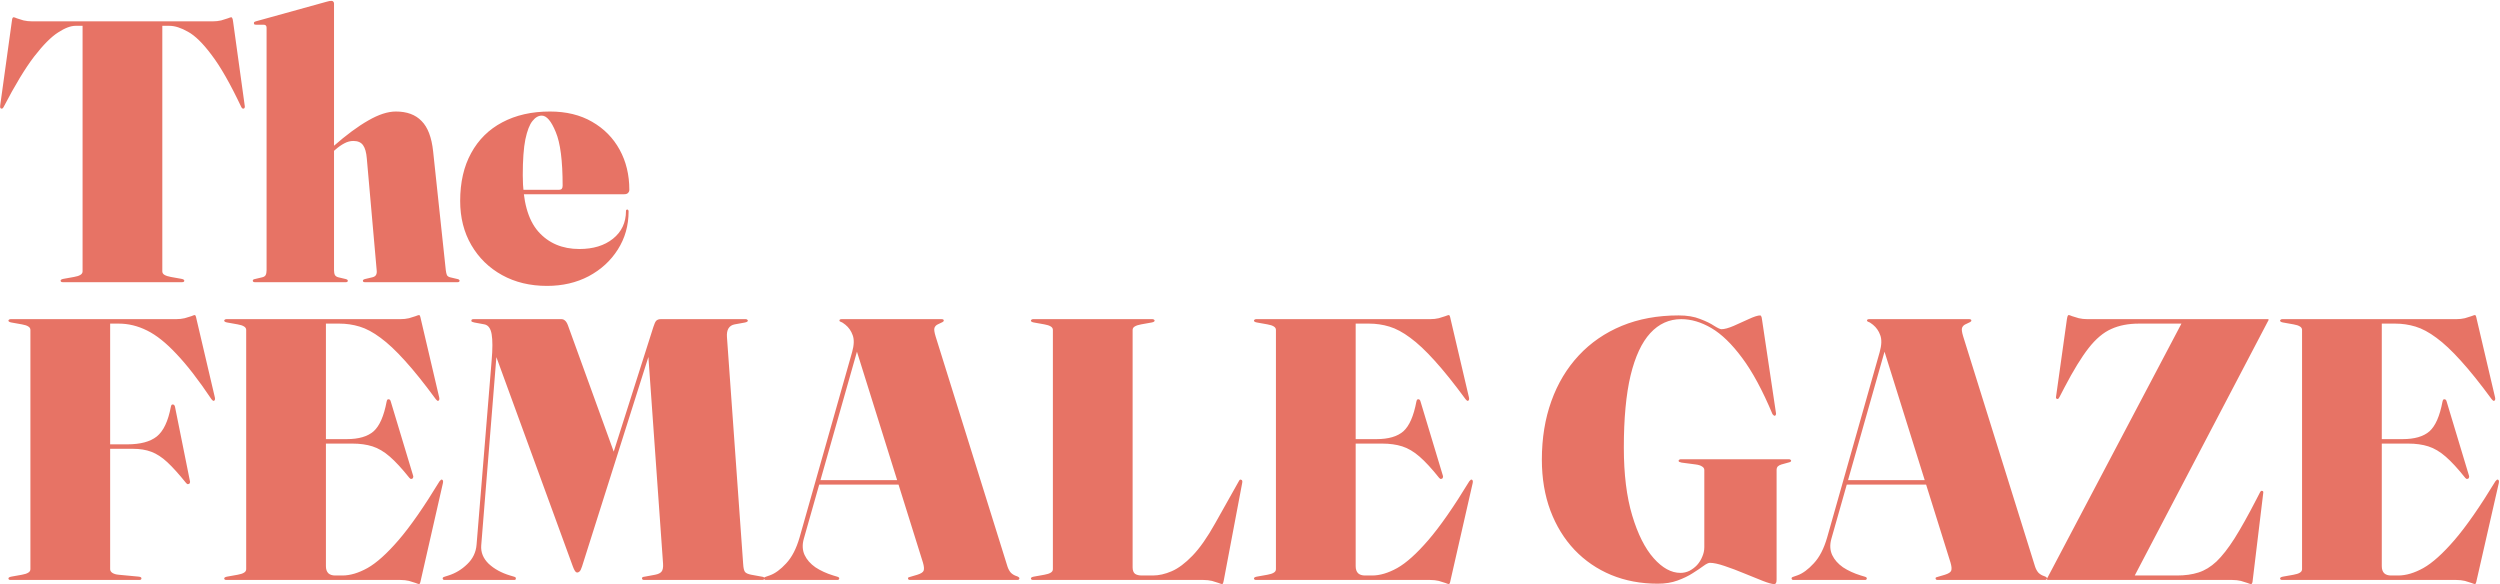 <svg width="2401" height="561" viewBox="0 0 2401 561" fill="none" xmlns="http://www.w3.org/2000/svg">
<path d="M30.996 20.506H204.194C207.176 20.506 209.92 20.208 212.425 19.611C214.93 18.896 217.017 18.24 218.687 17.643C220.476 16.928 221.61 16.57 222.087 16.57C222.445 16.57 222.743 16.808 222.981 17.285C223.339 17.643 223.637 18.836 223.876 20.864L234.969 101.022C235.208 102.096 235.208 102.871 234.969 103.348C234.85 103.706 234.611 104.004 234.254 104.243C233.896 104.362 233.478 104.362 233.001 104.243C232.524 104.004 232.106 103.527 231.749 102.811C221.252 80.625 211.769 63.985 203.3 52.891C194.95 41.679 187.375 34.224 180.576 30.526C173.896 26.709 167.932 24.8 162.684 24.8H155.885V260.622C155.885 262.054 156.6 263.187 158.032 264.022C159.463 264.857 161.491 265.513 164.115 265.99L174.135 267.779C176.044 268.137 176.998 268.734 176.998 269.569C176.998 270.523 176.282 271 174.851 271H60.339C59.623 271 59.087 270.881 58.729 270.642C58.371 270.284 58.192 269.926 58.192 269.569C58.192 268.734 59.146 268.137 61.055 267.779L71.075 265.99C73.818 265.513 75.846 264.857 77.158 264.022C78.589 263.187 79.305 262.054 79.305 260.622V24.8H72.506C67.854 24.8 62.248 26.947 55.687 31.241C49.127 35.416 41.492 43.11 32.785 54.323C24.197 65.535 14.415 81.698 3.441 102.811C3.083 103.527 2.666 104.004 2.189 104.243C1.712 104.362 1.294 104.362 0.936 104.243C0.578 104.004 0.34 103.706 0.221 103.348C0.101 102.871 0.101 102.096 0.221 101.022L11.314 20.864C11.553 18.836 11.791 17.643 12.03 17.285C12.387 16.808 12.745 16.57 13.103 16.57C13.58 16.57 14.654 16.928 16.324 17.643C17.994 18.24 20.081 18.896 22.586 19.611C25.21 20.208 28.014 20.506 30.996 20.506ZM320.791 3.329V259.549C320.791 261.457 321.09 263.008 321.686 264.201C322.402 265.274 323.535 265.99 325.086 266.348L331.885 267.958C333.316 268.316 334.032 268.853 334.032 269.569C334.032 270.523 333.435 271 332.243 271H244.57C244.092 271 243.675 270.881 243.317 270.642C242.959 270.404 242.78 270.046 242.78 269.569C242.78 269.211 242.9 268.913 243.138 268.674C243.496 268.316 244.092 268.078 244.927 267.958L251.727 266.348C253.397 265.99 254.53 265.274 255.126 264.201C255.723 263.008 256.021 261.457 256.021 259.549V26.59C256.021 25.635 255.782 24.919 255.305 24.442C254.828 23.965 254.053 23.727 252.979 23.727H246.001C245.166 23.727 244.57 23.607 244.212 23.369C243.973 23.011 243.854 22.593 243.854 22.116C243.854 21.639 244.033 21.281 244.391 21.043C244.749 20.804 245.166 20.625 245.643 20.506L313.455 1.719C314.887 1.361 315.841 1.123 316.318 1.003C316.915 0.884 317.571 0.824 318.286 0.824C319.121 0.824 319.718 1.063 320.076 1.54C320.553 2.017 320.791 2.614 320.791 3.329ZM315.424 149.51L312.919 146.827L320.076 140.564C332.6 129.59 343.813 121.3 353.713 115.694C363.614 109.968 372.441 107.105 380.194 107.105C390.81 107.105 399.041 110.147 404.886 116.231C410.85 122.195 414.548 131.916 415.979 145.395L428.146 259.549C428.384 261.457 428.742 263.008 429.219 264.201C429.816 265.274 430.889 265.99 432.44 266.348L439.239 267.958C440.074 268.078 440.611 268.316 440.85 268.674C441.207 268.913 441.386 269.211 441.386 269.569C441.386 270.046 441.207 270.404 440.85 270.642C440.611 270.881 440.193 271 439.597 271H350.314C349.121 271 348.525 270.523 348.525 269.569C348.525 268.853 349.24 268.316 350.672 267.958L357.471 266.348C359.141 265.99 360.334 265.274 361.049 264.201C361.765 263.008 362.004 261.457 361.765 259.549L352.282 152.194C351.805 146.349 350.612 142.115 348.704 139.491C346.795 136.747 343.694 135.375 339.399 135.375C336.417 135.375 333.495 136.151 330.632 137.701C327.889 139.133 325.086 141.101 322.223 143.606L315.424 149.51ZM604.411 182.254C604.411 183.446 603.994 184.46 603.159 185.295C602.443 186.13 601.191 186.548 599.402 186.548H487.395V182.254H537.136C539.283 182.254 540.357 180.941 540.357 178.317C540.357 154.341 538.15 137.165 533.736 126.787C529.442 116.29 524.969 111.042 520.317 111.042C517.096 111.042 514.114 112.771 511.371 116.231C508.627 119.57 506.361 125.415 504.572 133.765C502.902 142.115 502.067 153.626 502.067 168.297C502.067 192.989 507.017 211.001 516.917 222.333C526.818 233.545 539.999 239.151 556.46 239.151C569.7 239.151 580.436 235.871 588.666 229.311C597.016 222.631 601.191 213.744 601.191 202.651C601.191 202.055 601.31 201.697 601.549 201.577C601.906 201.339 602.145 201.22 602.264 201.22C602.622 201.22 602.92 201.339 603.159 201.577C603.517 201.816 603.696 202.293 603.696 203.009C603.696 216.607 600.237 228.834 593.318 239.688C586.519 250.424 577.215 258.952 565.406 265.274C553.597 271.477 540.237 274.578 525.327 274.578C509.104 274.578 494.731 271.119 482.206 264.201C469.681 257.282 459.841 247.68 452.684 235.394C445.527 223.108 441.948 208.973 441.948 192.989C441.948 175.097 445.467 159.769 452.505 147.006C459.542 134.123 469.503 124.282 482.385 117.483C495.387 110.565 510.655 107.105 528.19 107.105C543.816 107.105 557.295 110.386 568.627 116.946C580.078 123.507 588.905 132.453 595.107 143.785C601.31 155.117 604.411 167.94 604.411 182.254ZM169.125 306.506C172.107 306.506 174.851 306.208 177.356 305.611C179.98 304.896 182.127 304.24 183.797 303.643C185.467 302.928 186.54 302.57 187.018 302.57C187.375 302.57 187.674 302.868 187.912 303.464C188.151 303.941 188.449 305.075 188.807 306.864L206.341 381.654C206.58 382.728 206.58 383.503 206.341 383.98C206.222 384.338 205.983 384.636 205.626 384.875C205.268 384.994 204.91 384.994 204.552 384.875C204.194 384.636 203.717 384.159 203.121 383.443C190.715 364.955 179.503 350.462 169.483 339.965C159.582 329.349 150.159 321.834 141.213 317.42C132.386 313.007 123.321 310.8 114.016 310.8H105.786V546.622C105.786 548.054 106.502 549.247 107.933 550.201C109.364 551.155 111.392 551.752 114.016 551.99L132.982 553.779C134.056 553.899 134.772 554.078 135.13 554.316C135.607 554.555 135.845 554.972 135.845 555.569C135.845 555.926 135.666 556.284 135.308 556.642C134.951 556.881 134.414 557 133.698 557H10.24C9.525 557 8.988 556.881 8.63 556.642C8.272 556.284 8.093 555.926 8.093 555.569C8.093 554.734 9.048 554.137 10.956 553.779L20.976 551.99C23.719 551.513 25.747 550.857 27.059 550.022C28.491 549.187 29.206 548.054 29.206 546.622V316.884C29.206 315.452 28.491 314.319 27.059 313.484C25.747 312.649 23.719 311.993 20.976 311.516L10.956 309.727C9.048 309.369 8.093 308.772 8.093 307.937C8.093 307.58 8.272 307.281 8.63 307.043C8.988 306.685 9.525 306.506 10.24 306.506H169.125ZM89.325 426.743H122.247C134.772 426.743 144.195 424.238 150.517 419.228C156.958 414.099 161.491 404.557 164.115 390.6C164.354 389.646 164.592 389.05 164.831 388.811C165.189 388.573 165.547 388.453 165.904 388.453C166.978 388.453 167.694 389.169 168.052 390.6L182.365 461.812C182.604 462.528 182.604 463.124 182.365 463.602C182.246 464.079 182.008 464.437 181.65 464.675C181.292 464.794 180.874 464.914 180.397 465.033C180.039 465.033 179.503 464.675 178.787 463.959C171.869 455.371 165.845 448.691 160.716 443.92C155.587 439.149 150.457 435.809 145.328 433.9C140.318 431.992 134.414 431.037 127.615 431.037H89.325V426.743ZM301.923 421.733H333.056C344.507 421.733 353.096 419.228 358.821 414.218C364.547 409.089 368.722 399.547 371.346 385.591C371.584 384.636 371.823 384.04 372.062 383.801C372.419 383.563 372.777 383.443 373.135 383.443C374.209 383.443 374.924 384.159 375.282 385.591L396.753 456.802C396.992 457.518 396.992 458.115 396.753 458.592C396.634 459.069 396.395 459.427 396.037 459.665C395.68 459.784 395.262 459.904 394.785 460.023C394.427 460.023 393.89 459.665 393.175 458.95C386.137 450.123 379.875 443.323 374.388 438.552C368.901 433.781 363.354 430.501 357.748 428.711C352.141 426.922 345.7 426.027 338.424 426.027H301.923V421.733ZM215.324 307.937C215.324 307.58 215.503 307.281 215.861 307.043C216.219 306.685 216.755 306.506 217.471 306.506H384.586C387.568 306.506 390.312 306.208 392.817 305.611C395.322 304.896 397.409 304.24 399.079 303.643C400.868 302.928 402.002 302.57 402.479 302.57C402.836 302.57 403.135 302.868 403.373 303.464C403.612 303.941 403.91 305.075 404.268 306.864L421.802 381.654C422.041 382.728 422.041 383.503 421.802 383.98C421.683 384.338 421.445 384.636 421.087 384.875C420.729 384.994 420.371 384.994 420.013 384.875C419.655 384.636 419.178 384.159 418.582 383.443C407.369 368.175 397.469 355.83 388.88 346.406C380.292 336.864 372.479 329.528 365.441 324.398C358.404 319.15 351.724 315.572 345.402 313.663C339.08 311.755 332.579 310.8 325.899 310.8H313.017V543.76C313.017 546.742 313.792 549.008 315.343 550.559C316.893 551.99 319.1 552.706 321.963 552.706H328.762C336.277 552.706 344.328 550.32 352.917 545.549C361.624 540.658 371.584 531.712 382.797 518.71C394.01 505.708 407.131 486.862 422.16 462.17C422.757 461.454 423.234 460.977 423.592 460.739C423.95 460.5 424.307 460.5 424.665 460.739C425.023 460.858 425.262 461.156 425.381 461.633C425.62 462.111 425.62 462.886 425.381 463.959L404.268 556.642C403.91 558.431 403.612 559.565 403.373 560.042C403.135 560.638 402.836 560.936 402.479 560.936C402.002 560.936 400.868 560.578 399.079 559.863C397.409 559.266 395.322 558.61 392.817 557.895C390.312 557.298 387.568 557 384.586 557H217.471C216.755 557 216.219 556.881 215.861 556.642C215.503 556.284 215.324 555.926 215.324 555.569C215.324 554.734 216.278 554.137 218.187 553.779L228.206 551.99C230.95 551.513 232.978 550.857 234.29 550.022C235.721 549.187 236.437 548.054 236.437 546.622V316.884C236.437 315.452 235.721 314.319 234.29 313.484C232.978 312.649 230.95 311.993 228.206 311.516L218.187 309.727C216.278 309.369 215.324 308.772 215.324 307.937ZM590.452 436.584L585.8 445.172L627.49 314.021C628.444 310.92 629.398 308.892 630.353 307.937C631.426 306.983 632.858 306.506 634.647 306.506H716.236C716.833 306.506 717.31 306.685 717.668 307.043C718.025 307.281 718.204 307.58 718.204 307.937C718.204 308.415 717.966 308.772 717.489 309.011C717.131 309.25 716.475 309.488 715.521 309.727L705.68 311.516C702.936 311.993 700.908 313.305 699.596 315.452C698.403 317.48 697.926 320.224 698.165 323.683L713.731 541.613C713.97 545.549 714.566 548.113 715.521 549.306C716.475 550.499 718.503 551.394 721.604 551.99L731.445 553.779C732.399 553.899 733.055 554.078 733.413 554.316C733.89 554.555 734.129 554.972 734.129 555.569C734.129 555.926 733.95 556.284 733.592 556.642C733.234 556.881 732.757 557 732.16 557H618.723C618.007 557 617.47 556.881 617.112 556.642C616.754 556.284 616.575 555.926 616.575 555.569C616.575 554.972 616.754 554.555 617.112 554.316C617.589 554.078 618.365 553.899 619.438 553.779L629.1 551.99C632.201 551.394 634.289 550.38 635.362 548.948C636.555 547.517 637.032 544.952 636.794 541.255L622.301 336.923L626.058 332.271L558.962 544.117C558.127 546.742 557.292 548.352 556.457 548.948C555.741 549.545 555.085 549.843 554.489 549.843C554.131 549.843 553.713 549.724 553.236 549.485C552.759 549.127 552.282 548.531 551.805 547.696C551.328 546.861 550.791 545.668 550.195 544.117L474.51 336.923L477.73 330.482L462.164 523.899C461.687 530.46 464.072 536.304 469.321 541.434C474.689 546.443 481.547 550.201 489.897 552.706L493.476 553.779C494.311 554.018 494.847 554.256 495.086 554.495C495.324 554.734 495.444 555.091 495.444 555.569C495.444 555.926 495.324 556.284 495.086 556.642C494.847 556.881 494.43 557 493.833 557H426.916C426.319 557 425.902 556.881 425.663 556.642C425.305 556.284 425.127 555.926 425.127 555.569C425.127 554.972 425.365 554.555 425.842 554.316C426.319 554.078 426.796 553.899 427.274 553.779L430.673 552.706C437.472 550.559 443.496 546.921 448.745 541.791C454.112 536.662 457.094 530.46 457.691 523.183L472.184 346.048C473.138 334.955 473.138 326.605 472.184 320.999C471.229 315.393 468.903 312.232 465.206 311.516L455.544 309.727C454.47 309.488 453.695 309.25 453.218 309.011C452.86 308.772 452.681 308.415 452.681 307.937C452.681 306.983 453.397 306.506 454.828 306.506H539.101C540.413 306.506 541.547 306.924 542.501 307.759C543.574 308.594 544.529 310.085 545.364 312.232L590.452 436.584ZM785.801 461.097H872.043L872.759 465.391H784.728L785.801 461.097ZM806.02 555.569C806.02 555.926 805.841 556.284 805.483 556.642C805.245 556.881 804.827 557 804.231 557H735.524C734.927 557 734.51 556.881 734.271 556.642C733.913 556.284 733.734 555.926 733.734 555.569C733.734 554.972 733.973 554.555 734.45 554.316C734.927 554.078 735.404 553.899 735.882 553.779L739.46 552.527C744.47 550.738 749.659 546.921 755.026 541.076C760.513 535.231 764.808 526.941 767.909 516.205L818.366 338.176C820.274 331.377 820.453 325.949 818.902 321.894C817.471 317.838 815.145 314.498 811.924 311.874C810.016 310.323 808.584 309.429 807.63 309.19C806.676 308.832 806.199 308.415 806.199 307.937C806.199 307.341 806.378 306.983 806.736 306.864C807.093 306.625 807.63 306.506 808.346 306.506H904.249C904.965 306.506 905.502 306.625 905.86 306.864C906.217 306.983 906.396 307.341 906.396 307.937C906.396 308.415 905.979 308.892 905.144 309.369C904.309 309.846 902.818 310.562 900.671 311.516C899.12 312.232 898.047 313.365 897.45 314.916C896.973 316.347 897.331 319.031 898.524 322.967L967.588 544.117C968.423 546.622 969.557 548.65 970.988 550.201C972.539 551.632 974.268 552.646 976.177 553.243C977.25 553.6 977.966 553.958 978.324 554.316C978.801 554.555 979.04 554.972 979.04 555.569C979.04 555.926 978.861 556.284 978.503 556.642C978.145 556.881 977.608 557 976.893 557H874.19C873.474 557 872.938 556.881 872.58 556.642C872.222 556.284 872.043 555.926 872.043 555.569C872.043 554.972 872.222 554.614 872.58 554.495C873.057 554.376 873.832 554.137 874.906 553.779L880.989 551.99C884.448 550.917 886.476 549.604 887.073 548.054C887.669 546.384 887.43 543.76 886.357 540.181L822.302 335.492L828.028 320.104L772.024 517.279C770.354 523.124 770.593 528.372 772.74 533.024C774.887 537.557 778.346 541.493 783.118 544.833C788.008 548.054 793.734 550.678 800.294 552.706L803.873 553.779C804.708 554.018 805.245 554.256 805.483 554.495C805.841 554.734 806.02 555.091 806.02 555.569ZM1106.02 309.727L1096 311.516C1093.38 311.993 1091.35 312.649 1089.92 313.484C1088.49 314.319 1087.77 315.452 1087.77 316.884V544.833C1087.77 547.815 1088.55 549.903 1090.1 551.096C1091.65 552.169 1093.86 552.706 1096.72 552.706H1107.1C1112.94 552.706 1119.02 551.334 1125.35 548.591C1131.67 545.847 1138.29 540.897 1145.21 533.74C1152.24 526.464 1159.52 516.086 1167.04 502.607L1189.76 462.17C1190.12 461.454 1190.47 460.977 1190.83 460.739C1191.19 460.5 1191.55 460.5 1191.91 460.739C1192.5 460.858 1192.86 461.156 1192.98 461.633C1193.22 462.111 1193.22 462.886 1192.98 463.959L1175.45 556.642C1175.09 558.551 1174.79 559.744 1174.55 560.221C1174.31 560.698 1174.01 560.936 1173.66 560.936C1173.18 560.936 1172.05 560.578 1170.26 559.863C1168.59 559.266 1166.5 558.61 1163.99 557.895C1161.49 557.298 1158.75 557 1155.76 557H992.227C991.511 557 990.974 556.881 990.617 556.642C990.259 556.284 990.08 555.926 990.08 555.569C990.08 554.734 991.034 554.137 992.943 553.779L1002.96 551.99C1005.71 551.513 1007.73 550.857 1009.05 550.022C1010.48 549.187 1011.19 548.054 1011.19 546.622V316.884C1011.19 315.452 1010.48 314.319 1009.05 313.484C1007.73 312.649 1005.71 311.993 1002.96 311.516L992.943 309.727C991.034 309.369 990.08 308.772 990.08 307.937C990.08 307.58 990.259 307.281 990.617 307.043C990.974 306.685 991.511 306.506 992.227 306.506H1106.74C1107.45 306.506 1107.99 306.685 1108.35 307.043C1108.71 307.281 1108.89 307.58 1108.89 307.937C1108.89 308.772 1107.93 309.369 1106.02 309.727ZM1290.9 421.733H1322.03C1333.48 421.733 1342.07 419.228 1347.8 414.218C1353.52 409.089 1357.7 399.547 1360.32 385.591C1360.56 384.636 1360.8 384.04 1361.04 383.801C1361.4 383.563 1361.75 383.443 1362.11 383.443C1363.18 383.443 1363.9 384.159 1364.26 385.591L1385.73 456.802C1385.97 457.518 1385.97 458.115 1385.73 458.592C1385.61 459.069 1385.37 459.427 1385.01 459.665C1384.66 459.784 1384.24 459.904 1383.76 460.023C1383.4 460.023 1382.87 459.665 1382.15 458.95C1375.11 450.123 1368.85 443.323 1363.36 438.552C1357.88 433.781 1352.33 430.501 1346.72 428.711C1341.12 426.922 1334.68 426.027 1327.4 426.027H1290.9V421.733ZM1204.3 307.937C1204.3 307.58 1204.48 307.281 1204.84 307.043C1205.19 306.685 1205.73 306.506 1206.45 306.506H1373.56C1376.54 306.506 1379.29 306.208 1381.79 305.611C1384.3 304.896 1386.38 304.24 1388.05 303.643C1389.84 302.928 1390.98 302.57 1391.45 302.57C1391.81 302.57 1392.11 302.868 1392.35 303.464C1392.59 303.941 1392.89 305.075 1393.24 306.864L1410.78 381.654C1411.02 382.728 1411.02 383.503 1410.78 383.98C1410.66 384.338 1410.42 384.636 1410.06 384.875C1409.7 384.994 1409.35 384.994 1408.99 384.875C1408.63 384.636 1408.15 384.159 1407.56 383.443C1396.34 368.175 1386.44 355.83 1377.86 346.406C1369.27 336.864 1361.45 329.528 1354.42 324.398C1347.38 319.15 1340.7 315.572 1334.38 313.663C1328.06 311.755 1321.55 310.8 1314.87 310.8H1301.99V543.76C1301.99 546.742 1302.77 549.008 1304.32 550.559C1305.87 551.99 1308.08 552.706 1310.94 552.706H1317.74C1325.25 552.706 1333.3 550.32 1341.89 545.549C1350.6 540.658 1360.56 531.712 1371.77 518.71C1382.99 505.708 1396.11 486.862 1411.14 462.17C1411.73 461.454 1412.21 460.977 1412.57 460.739C1412.93 460.5 1413.28 460.5 1413.64 460.739C1414 460.858 1414.24 461.156 1414.36 461.633C1414.6 462.111 1414.6 462.886 1414.36 463.959L1393.24 556.642C1392.89 558.431 1392.59 559.565 1392.35 560.042C1392.11 560.638 1391.81 560.936 1391.45 560.936C1390.98 560.936 1389.84 560.578 1388.05 559.863C1386.38 559.266 1384.3 558.61 1381.79 557.895C1379.29 557.298 1376.54 557 1373.56 557H1206.45C1205.73 557 1205.19 556.881 1204.84 556.642C1204.48 556.284 1204.3 555.926 1204.3 555.569C1204.3 554.734 1205.25 554.137 1207.16 553.779L1217.18 551.99C1219.93 551.513 1221.95 550.857 1223.27 550.022C1224.7 549.187 1225.41 548.054 1225.41 546.622V316.884C1225.41 315.452 1224.7 314.319 1223.27 313.484C1221.95 312.649 1219.93 311.993 1217.18 311.516L1207.16 309.727C1205.25 309.369 1204.3 308.772 1204.3 307.937ZM1706.25 556.284C1706.25 558.074 1706.07 559.266 1705.71 559.863C1705.35 560.578 1704.7 560.936 1703.74 560.936C1701.83 560.936 1698.25 559.922 1693.01 557.895C1687.76 555.867 1681.85 553.481 1675.29 550.738C1668.73 547.994 1662.41 545.608 1656.33 543.581C1650.36 541.553 1645.65 540.539 1642.19 540.539C1640.76 540.539 1638.67 541.553 1635.93 543.581C1633.19 545.608 1629.73 547.935 1625.55 550.559C1621.5 553.183 1616.66 555.509 1611.06 557.537C1605.57 559.565 1599.25 560.578 1592.09 560.578C1575.87 560.578 1560.96 557.775 1547.36 552.169C1533.88 546.563 1522.13 538.511 1512.11 528.014C1502.21 517.517 1494.52 504.993 1489.03 490.44C1483.55 475.768 1480.8 459.427 1480.8 441.415C1480.8 420.898 1483.84 402.171 1489.93 385.233C1496.01 368.295 1504.78 353.682 1516.23 341.396C1527.68 329.11 1541.46 319.627 1557.56 312.947C1573.78 306.268 1591.97 302.928 1612.13 302.928C1620.24 302.928 1627.1 304.061 1632.71 306.327C1638.43 308.474 1642.97 310.681 1646.31 312.947C1649.77 315.094 1652.09 316.168 1653.28 316.168C1656.15 316.168 1660.08 315.094 1665.09 312.947C1670.1 310.681 1674.99 308.474 1679.77 306.327C1684.66 304.061 1688.23 302.928 1690.5 302.928C1690.86 302.928 1691.16 303.166 1691.4 303.643C1691.75 304.001 1692.05 305.194 1692.29 307.222L1705.53 395.968C1705.77 397.042 1705.77 397.817 1705.53 398.294C1705.41 398.652 1705.17 398.95 1704.81 399.189C1704.46 399.308 1704.1 399.308 1703.74 399.189C1703.38 398.95 1702.91 398.473 1702.31 397.757C1692.77 374.974 1683.05 356.963 1673.15 343.722C1663.24 330.363 1653.4 320.82 1643.62 315.094C1633.84 309.369 1624.18 306.506 1614.64 306.506C1603.07 306.506 1593.17 310.979 1584.94 319.925C1576.71 328.872 1570.38 342.47 1565.97 360.72C1561.68 378.851 1559.53 401.932 1559.53 429.964C1559.53 455.49 1562.21 477.2 1567.58 495.092C1572.95 512.985 1579.81 526.643 1588.16 536.066C1596.51 545.489 1605.09 550.201 1613.92 550.201C1616.9 550.201 1619.77 549.545 1622.51 548.233C1625.25 546.801 1627.7 544.952 1629.85 542.686C1631.99 540.3 1633.66 537.617 1634.86 534.634C1636.17 531.652 1636.82 528.611 1636.82 525.509V451.435C1636.82 450.003 1636.11 448.87 1634.68 448.035C1633.36 447.081 1631.34 446.425 1628.59 446.067L1614.99 444.278C1613.92 444.039 1613.15 443.801 1612.67 443.562C1612.31 443.323 1612.13 442.966 1612.13 442.488C1612.13 442.131 1612.31 441.832 1612.67 441.594C1613.03 441.236 1613.56 441.057 1614.28 441.057H1718.06C1718.77 441.057 1719.31 441.236 1719.67 441.594C1720.02 441.832 1720.2 442.131 1720.2 442.488C1720.2 442.966 1719.96 443.323 1719.49 443.562C1719.13 443.801 1718.41 444.039 1717.34 444.278L1710.9 446.067C1709.35 446.544 1708.15 447.2 1707.32 448.035C1706.6 448.87 1706.25 450.003 1706.25 451.435V556.284ZM1772.68 461.097H1858.92L1859.64 465.391H1771.61L1772.68 461.097ZM1792.9 555.569C1792.9 555.926 1792.72 556.284 1792.36 556.642C1792.12 556.881 1791.71 557 1791.11 557H1722.4C1721.81 557 1721.39 556.881 1721.15 556.642C1720.79 556.284 1720.61 555.926 1720.61 555.569C1720.61 554.972 1720.85 554.555 1721.33 554.316C1721.81 554.078 1722.28 553.899 1722.76 553.779L1726.34 552.527C1731.35 550.738 1736.54 546.921 1741.91 541.076C1747.39 535.231 1751.69 526.941 1754.79 516.205L1805.24 338.176C1807.15 331.377 1807.33 325.949 1805.78 321.894C1804.35 317.838 1802.02 314.498 1798.8 311.874C1796.89 310.323 1795.46 309.429 1794.51 309.19C1793.55 308.832 1793.08 308.415 1793.08 307.937C1793.08 307.341 1793.26 306.983 1793.61 306.864C1793.97 306.625 1794.51 306.506 1795.22 306.506H1891.13C1891.84 306.506 1892.38 306.625 1892.74 306.864C1893.1 306.983 1893.28 307.341 1893.28 307.937C1893.28 308.415 1892.86 308.892 1892.02 309.369C1891.19 309.846 1889.7 310.562 1887.55 311.516C1886 312.232 1884.93 313.365 1884.33 314.916C1883.85 316.347 1884.21 319.031 1885.4 322.967L1954.47 544.117C1955.3 546.622 1956.44 548.65 1957.87 550.201C1959.42 551.632 1961.15 552.646 1963.06 553.243C1964.13 553.6 1964.84 553.958 1965.2 554.316C1965.68 554.555 1965.92 554.972 1965.92 555.569C1965.92 555.926 1965.74 556.284 1965.38 556.642C1965.02 556.881 1964.49 557 1963.77 557H1861.07C1860.35 557 1859.82 556.881 1859.46 556.642C1859.1 556.284 1858.92 555.926 1858.92 555.569C1858.92 554.972 1859.1 554.614 1859.46 554.495C1859.94 554.376 1860.71 554.137 1861.78 553.779L1867.87 551.99C1871.33 550.917 1873.35 549.604 1873.95 548.054C1874.55 546.384 1874.31 543.76 1873.24 540.181L1809.18 335.492L1814.91 320.104L1758.9 517.279C1757.23 523.124 1757.47 528.372 1759.62 533.024C1761.77 537.557 1765.23 541.493 1770 544.833C1774.89 548.054 1780.61 550.678 1787.17 552.706L1790.75 553.779C1791.59 554.018 1792.12 554.256 1792.36 554.495C1792.72 554.734 1792.9 555.091 1792.9 555.569ZM2178.43 307.937L2048.53 555.926L2047.45 552.706H2090.75C2098.51 552.706 2105.37 551.752 2111.33 549.843C2117.41 547.935 2123.2 544.416 2128.69 539.287C2134.17 534.038 2139.96 526.643 2146.04 517.1C2152.13 507.438 2159.16 494.854 2167.16 479.347L2170.38 473.085C2170.73 472.369 2171.09 471.892 2171.45 471.653C2171.81 471.295 2172.22 471.236 2172.7 471.474C2173.18 471.593 2173.48 471.832 2173.6 472.19C2173.72 472.548 2173.72 473.025 2173.6 473.621L2163.58 556.642C2163.46 558.193 2163.28 559.266 2163.04 559.863C2162.8 560.578 2162.38 560.936 2161.79 560.936C2161.31 560.936 2160.18 560.578 2158.39 559.863C2156.72 559.266 2154.63 558.61 2152.13 557.895C2149.62 557.298 2146.88 557 2143.89 557H1966.94C1966.58 557 1966.28 556.94 1966.04 556.821C1965.92 556.583 1965.87 556.344 1965.87 556.105C1965.87 555.867 1965.92 555.628 1966.04 555.39C1966.16 555.151 1966.28 554.972 1966.4 554.853L2096.66 307.759L2097.2 310.8H2054.25C2044 310.8 2035.11 312.53 2027.59 315.989C2020.08 319.329 2012.86 325.412 2005.94 334.239C1999.03 343.066 1991.27 355.71 1982.68 372.171L1977.85 381.475C1977.38 382.31 1976.96 382.847 1976.6 383.086C1976.24 383.205 1975.89 383.205 1975.53 383.086C1975.17 382.966 1974.87 382.728 1974.63 382.37C1974.51 382.012 1974.51 381.535 1974.63 380.939L1985.01 306.864C1985.25 305.313 1985.49 304.24 1985.73 303.643C1985.96 302.928 1986.32 302.57 1986.8 302.57C1987.28 302.57 1988.35 302.928 1990.02 303.643C1991.81 304.24 1993.96 304.896 1996.46 305.611C1998.97 306.208 2001.71 306.506 2004.69 306.506H2178.07C2178.31 306.506 2178.49 306.566 2178.61 306.685C2178.73 306.685 2178.79 306.804 2178.79 307.043C2178.79 307.162 2178.79 307.281 2178.79 307.401C2178.79 307.52 2178.67 307.699 2178.43 307.937ZM2276.38 421.733H2307.51C2318.96 421.733 2327.55 419.228 2333.28 414.218C2339 409.089 2343.18 399.547 2345.8 385.591C2346.04 384.636 2346.28 384.04 2346.52 383.801C2346.88 383.563 2347.23 383.443 2347.59 383.443C2348.67 383.443 2349.38 384.159 2349.74 385.591L2371.21 456.802C2371.45 457.518 2371.45 458.115 2371.21 458.592C2371.09 459.069 2370.85 459.427 2370.49 459.665C2370.14 459.784 2369.72 459.904 2369.24 460.023C2368.88 460.023 2368.35 459.665 2367.63 458.95C2360.59 450.123 2354.33 443.323 2348.84 438.552C2343.36 433.781 2337.81 430.501 2332.2 428.711C2326.6 426.922 2320.16 426.027 2312.88 426.027H2276.38V421.733ZM2189.78 307.937C2189.78 307.58 2189.96 307.281 2190.32 307.043C2190.68 306.685 2191.21 306.506 2191.93 306.506H2359.04C2362.02 306.506 2364.77 306.208 2367.27 305.611C2369.78 304.896 2371.87 304.24 2373.54 303.643C2375.32 302.928 2376.46 302.57 2376.94 302.57C2377.29 302.57 2377.59 302.868 2377.83 303.464C2378.07 303.941 2378.37 305.075 2378.72 306.864L2396.26 381.654C2396.5 382.728 2396.5 383.503 2396.26 383.98C2396.14 384.338 2395.9 384.636 2395.54 384.875C2395.19 384.994 2394.83 384.994 2394.47 384.875C2394.11 384.636 2393.63 384.159 2393.04 383.443C2381.83 368.175 2371.93 355.83 2363.34 346.406C2354.75 336.864 2346.94 329.528 2339.9 324.398C2332.86 319.15 2326.18 315.572 2319.86 313.663C2313.54 311.755 2307.04 310.8 2300.36 310.8H2287.47V543.76C2287.47 546.742 2288.25 549.008 2289.8 550.559C2291.35 551.99 2293.56 552.706 2296.42 552.706H2303.22C2310.73 552.706 2318.78 550.32 2327.37 545.549C2336.08 540.658 2346.04 531.712 2357.25 518.71C2368.47 505.708 2381.59 486.862 2396.62 462.17C2397.21 461.454 2397.69 460.977 2398.05 460.739C2398.41 460.5 2398.76 460.5 2399.12 460.739C2399.48 460.858 2399.72 461.156 2399.84 461.633C2400.08 462.111 2400.08 462.886 2399.84 463.959L2378.72 556.642C2378.37 558.431 2378.07 559.565 2377.83 560.042C2377.59 560.638 2377.29 560.936 2376.94 560.936C2376.46 560.936 2375.32 560.578 2373.54 559.863C2371.87 559.266 2369.78 558.61 2367.27 557.895C2364.77 557.298 2362.02 557 2359.04 557H2191.93C2191.21 557 2190.68 556.881 2190.32 556.642C2189.96 556.284 2189.78 555.926 2189.78 555.569C2189.78 554.734 2190.73 554.137 2192.64 553.779L2202.66 551.99C2205.41 551.513 2207.43 550.857 2208.75 550.022C2210.18 549.187 2210.89 548.054 2210.89 546.622V316.884C2210.89 315.452 2210.18 314.319 2208.75 313.484C2207.43 312.649 2205.41 311.993 2202.66 311.516L2192.64 309.727C2190.73 309.369 2189.78 308.772 2189.78 307.937Z" fill="#E77365"/>
</svg>
